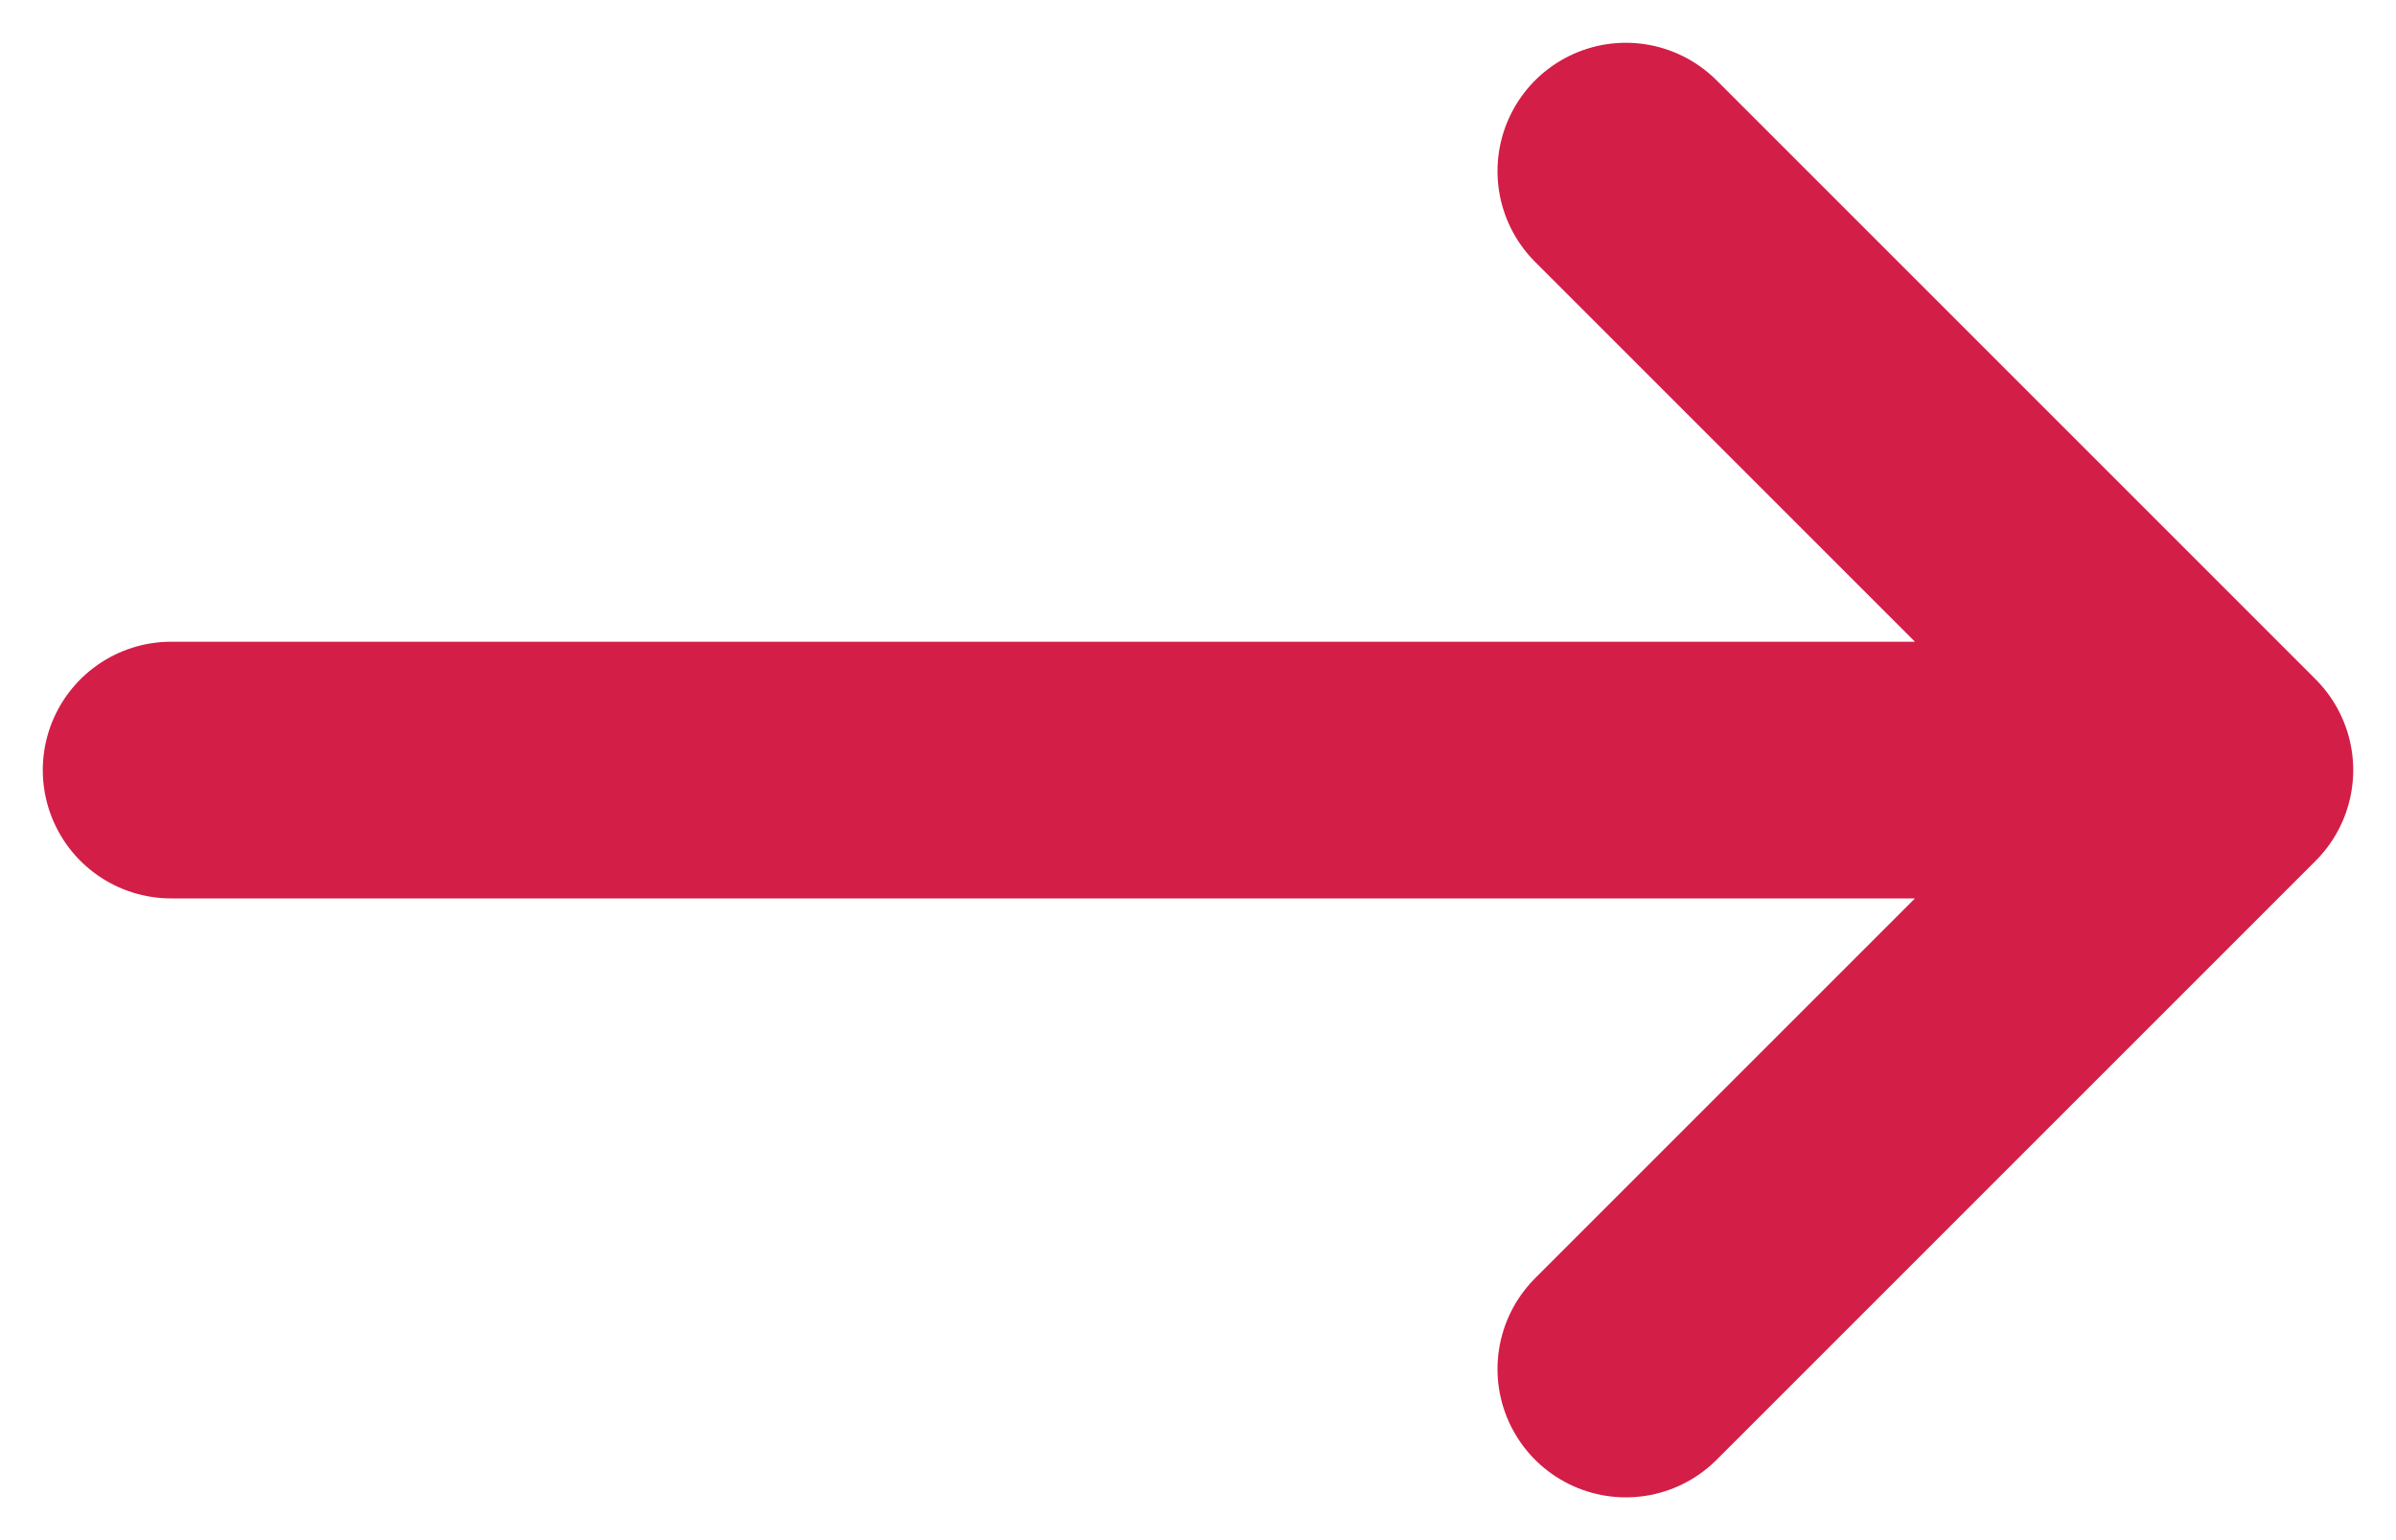 <svg width="28" height="18" viewBox="0 0 28 18" fill="none" xmlns="http://www.w3.org/2000/svg">
<path d="M2 9H26M26 9L19 2M26 9L19 16" stroke="#D31E47" stroke-width="3" stroke-linecap="round" stroke-linejoin="round"/>
</svg>
